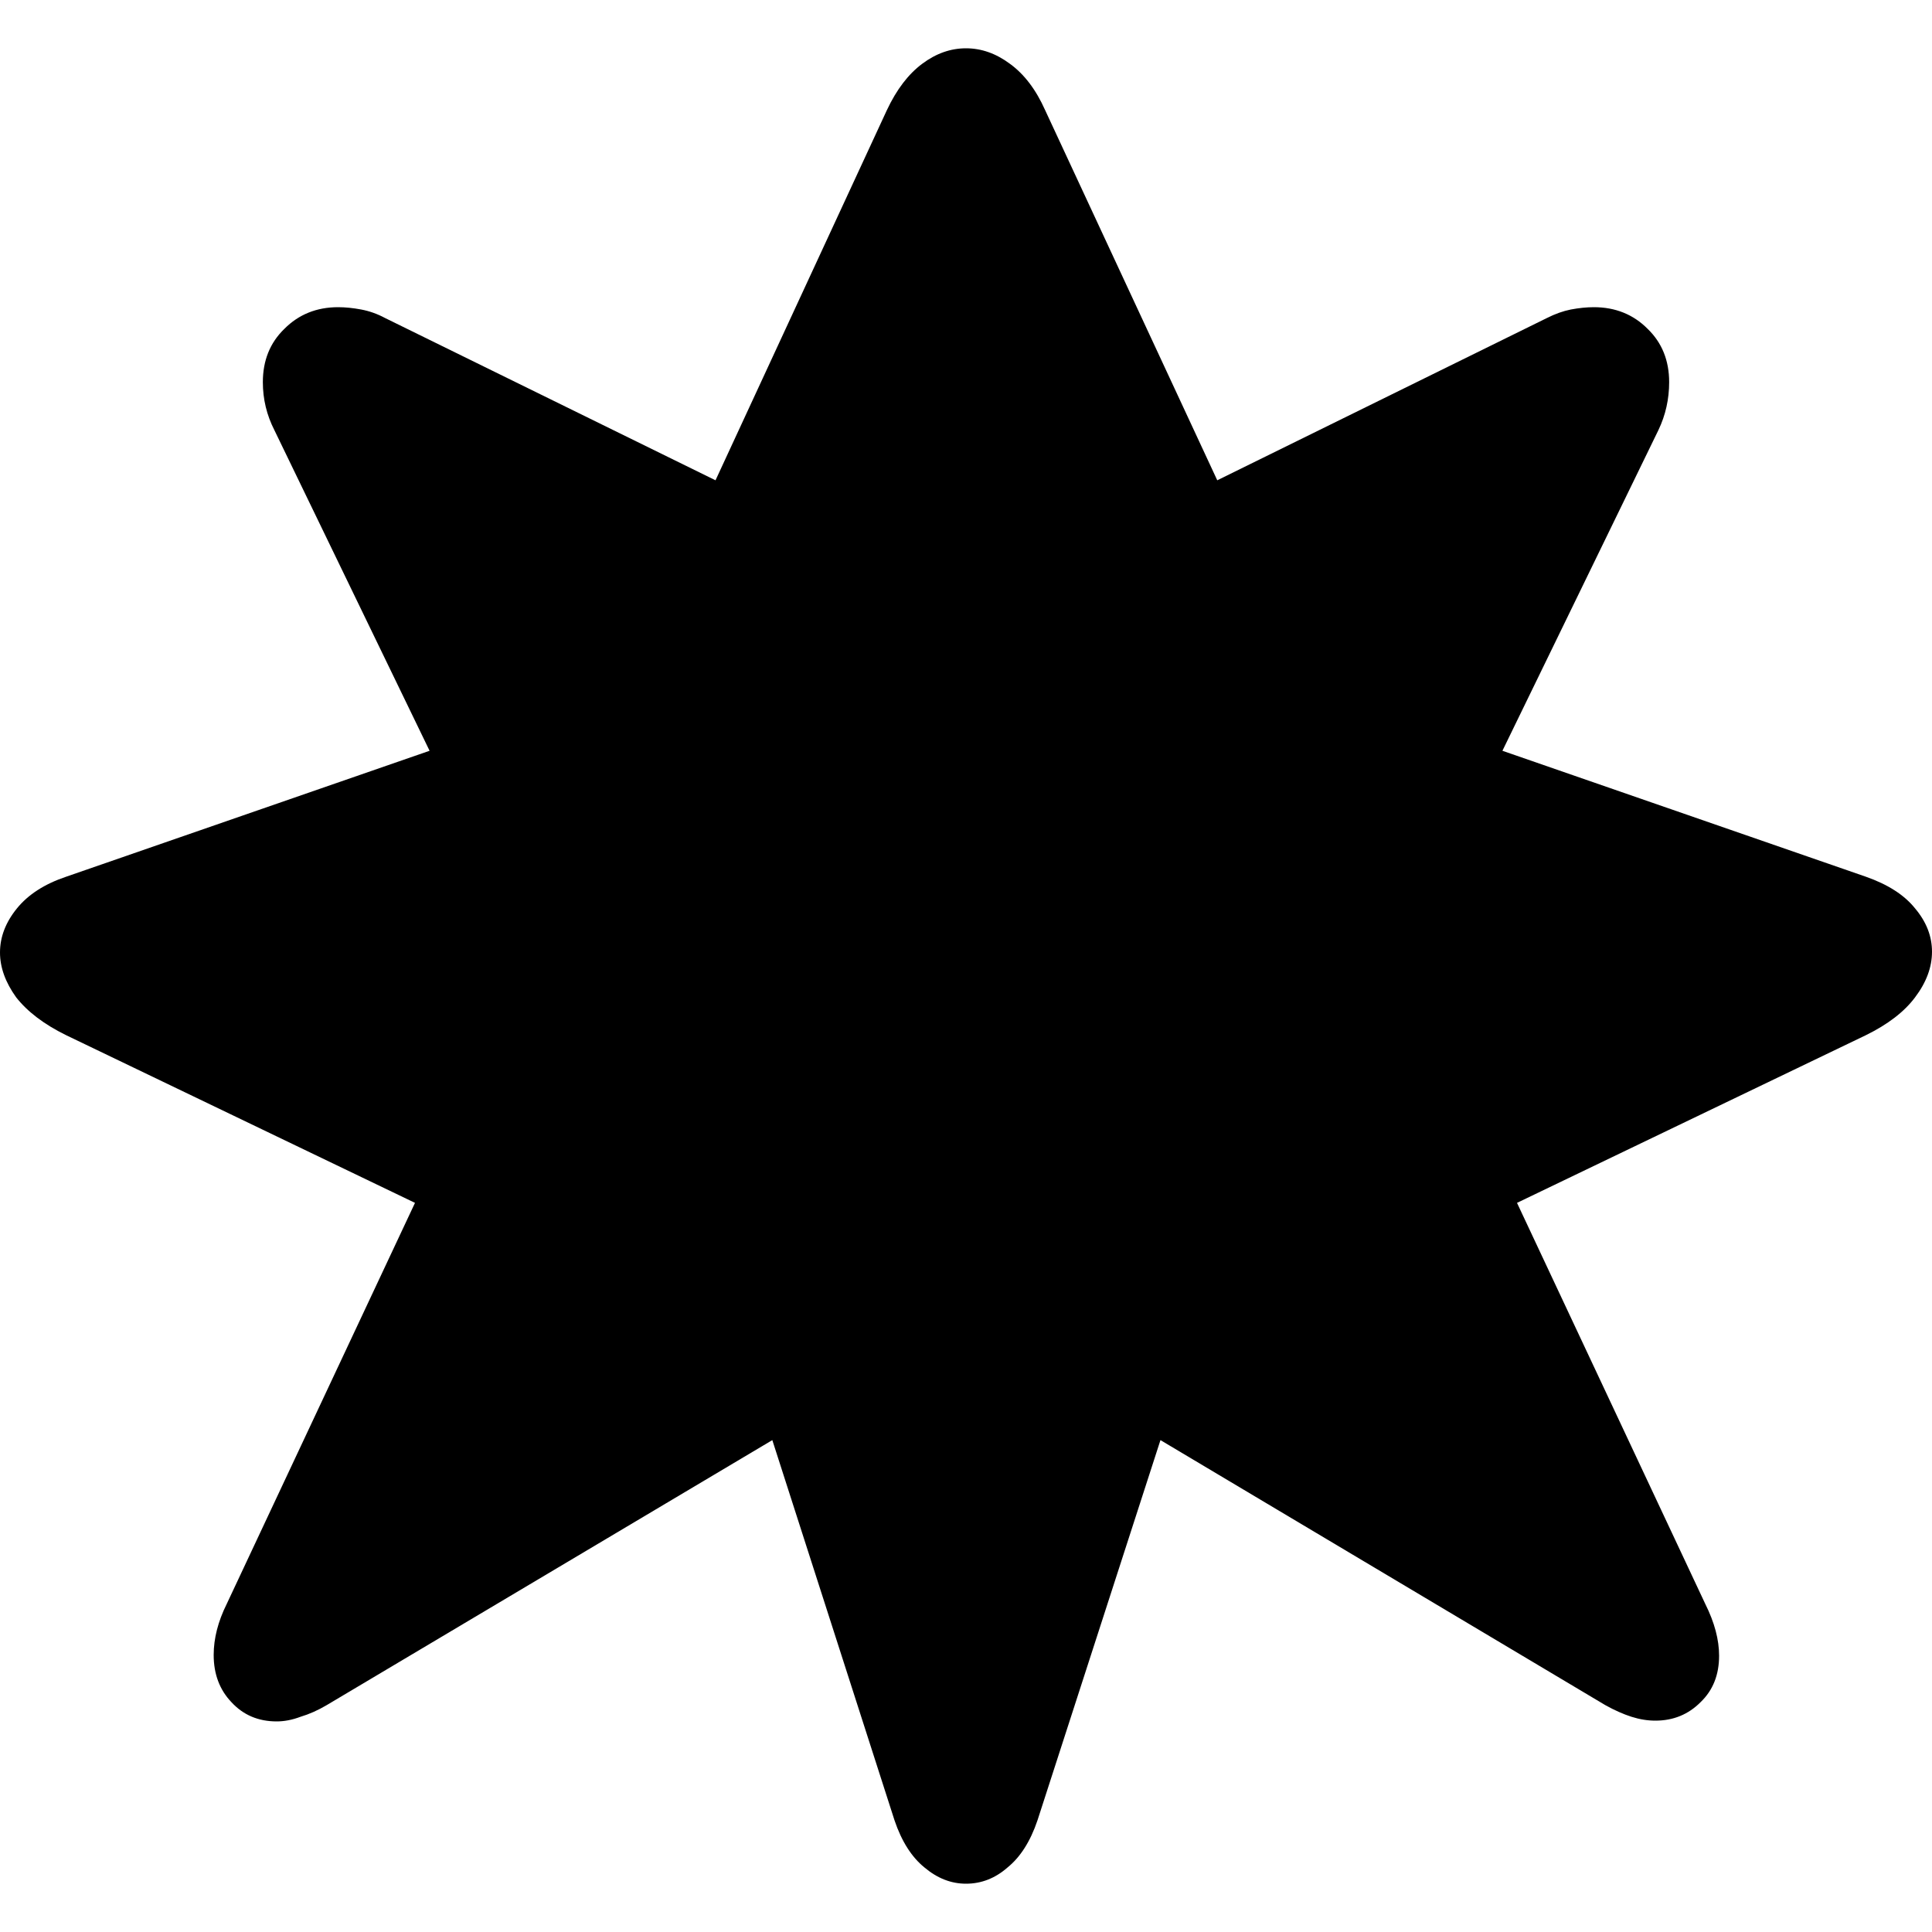 <svg
	color="rgb(0, 0, 0)"
	viewBox="0 0 20 20"
	fill="none"
	xmlns="http://www.w3.org/2000/svg"
>
	<path
		d="M19.316 10.716C19.544 10.604 19.714 10.473 19.825 10.324C19.942 10.169 20 10.012 20 9.852C20 9.692 19.942 9.543 19.825 9.404C19.714 9.265 19.544 9.156 19.316 9.076L15.553 7.772L17.168 4.452C17.242 4.297 17.279 4.132 17.279 3.956C17.279 3.732 17.205 3.548 17.056 3.404C16.908 3.255 16.722 3.18 16.5 3.18C16.425 3.18 16.346 3.188 16.261 3.204C16.181 3.22 16.099 3.249 16.014 3.292L12.601 4.972L10.819 1.14C10.724 0.927 10.602 0.767 10.454 0.66C10.31 0.553 10.159 0.5 10 0.5C9.841 0.5 9.69 0.553 9.547 0.66C9.403 0.767 9.281 0.927 9.181 1.14L7.407 4.972L3.986 3.292C3.906 3.249 3.824 3.22 3.739 3.204C3.654 3.188 3.575 3.18 3.5 3.18C3.278 3.18 3.092 3.255 2.944 3.404C2.795 3.548 2.721 3.732 2.721 3.956C2.721 4.132 2.761 4.297 2.84 4.452L4.447 7.772L0.684 9.076C0.461 9.151 0.292 9.26 0.175 9.404C0.058 9.548 0 9.7 0 9.86C0 10.015 0.056 10.169 0.167 10.324C0.284 10.473 0.456 10.604 0.684 10.716L4.296 12.452L2.347 16.604C2.257 16.785 2.212 16.961 2.212 17.132C2.212 17.329 2.273 17.492 2.395 17.62C2.517 17.753 2.673 17.82 2.864 17.82C2.944 17.82 3.026 17.804 3.111 17.772C3.201 17.745 3.291 17.705 3.381 17.652L7.995 14.908L9.26 18.844C9.334 19.063 9.438 19.225 9.57 19.332C9.703 19.444 9.846 19.5 10 19.5C10.159 19.5 10.302 19.444 10.43 19.332C10.562 19.225 10.666 19.063 10.74 18.844L12.013 14.908L16.619 17.652C16.714 17.705 16.805 17.745 16.889 17.772C16.974 17.799 17.056 17.812 17.136 17.812C17.322 17.812 17.478 17.748 17.605 17.62C17.733 17.497 17.796 17.337 17.796 17.14C17.796 16.975 17.749 16.796 17.653 16.604L15.704 12.452L19.316 10.716Z"
		fill="currentColor"
	/>
</svg>
